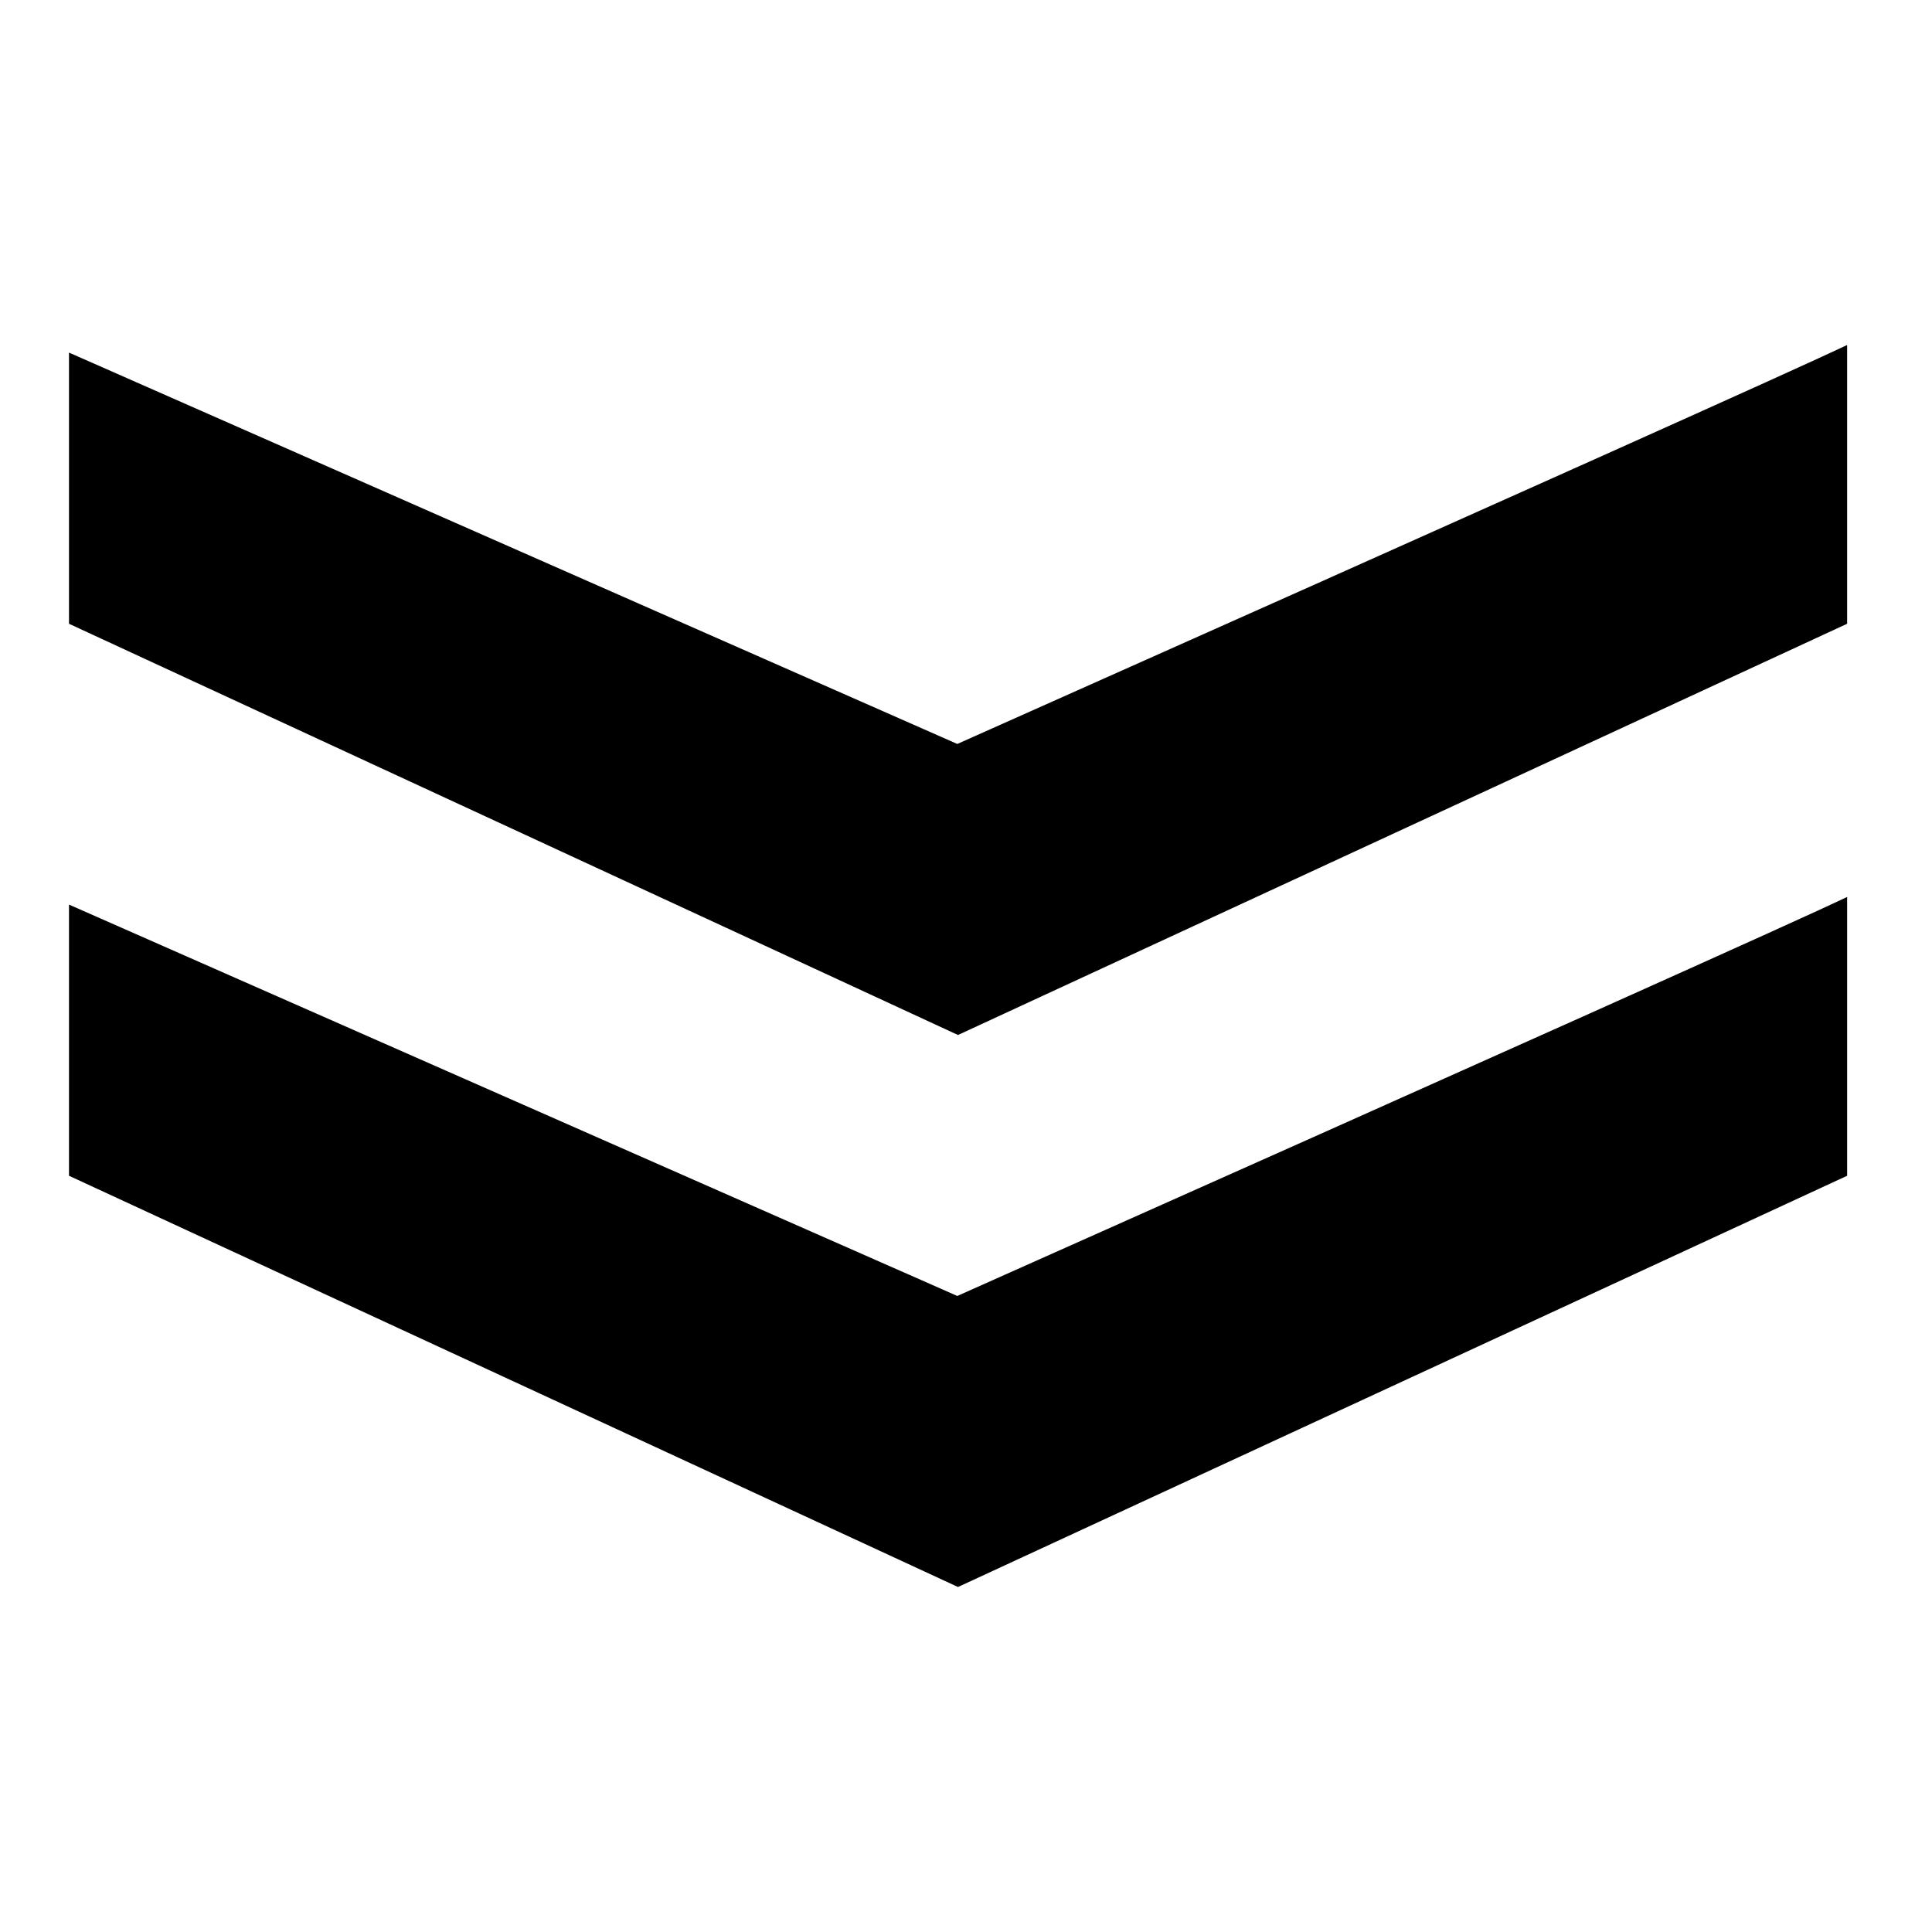 <?xml version="1.0" encoding="UTF-8"?>
<svg width="14px" height="14px" viewBox="0 0 14 14" version="1.1" xmlns="http://www.w3.org/2000/svg" xmlns:xlink="http://www.w3.org/1999/xlink">
    <!-- Generator: Sketch 55.2 (78181) - https://sketchapp.com -->
    <title>icon_match_arrow_down</title>
    <desc>Created with Sketch.</desc>
    <g id="icon_match_arrow_down" stroke="none" stroke-width="1" fill="none" fill-rule="evenodd">
        <path d="M6.937,9.391 L0.5,6.555 C0.5,7.237 0.5,7.738 0.5,8.52 C4.795,10.507 6.942,11.5 6.942,11.5 C6.942,11.5 9.09,10.507 13.385,8.52 C13.385,7.394 13.385,7.569 13.385,6.5 C13.053,6.659 10.904,7.623 6.937,9.391 Z M6.937,5.391 L0.5,2.555 C0.5,3.237 0.5,3.738 0.5,4.52 C4.795,6.507 6.942,7.5 6.942,7.5 C6.942,7.5 9.09,6.507 13.385,4.52 C13.385,3.394 13.385,3.569 13.385,2.5 C13.053,2.659 10.904,3.623 6.937,5.391 Z" id="路径-10" fill="#000000"></path>
    </g>
</svg>